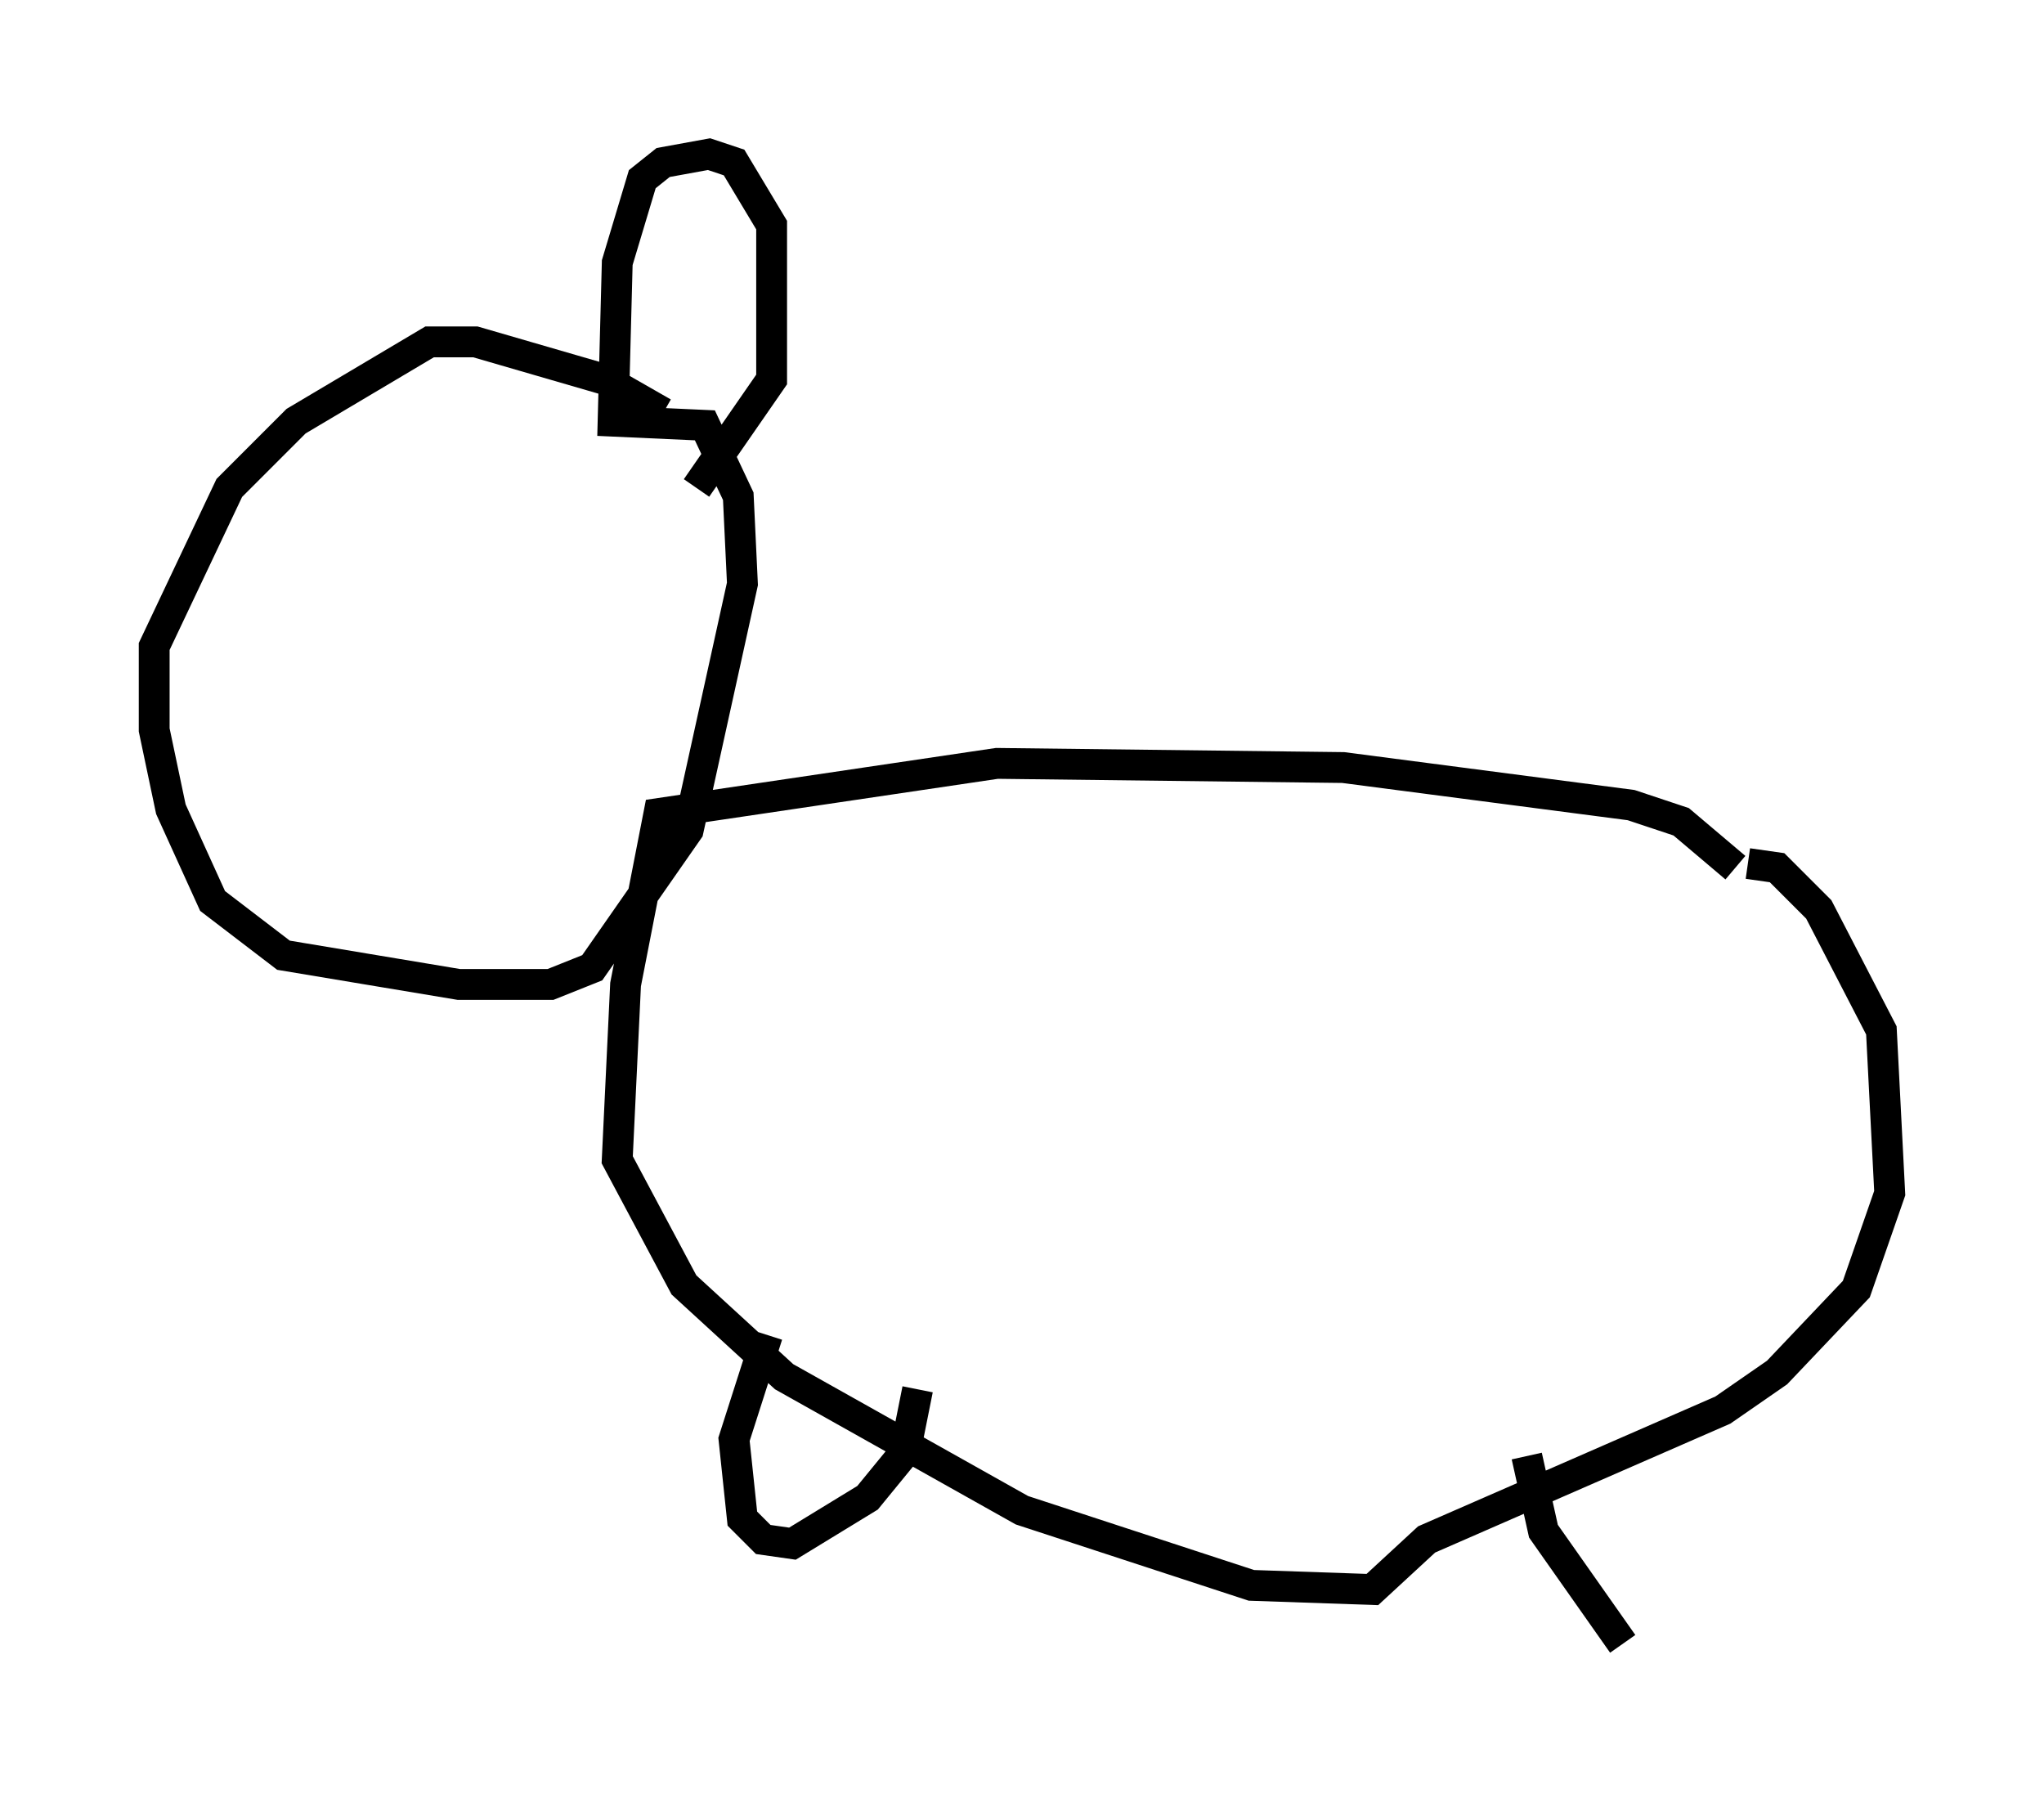 <?xml version="1.0" encoding="utf-8" ?>
<svg baseProfile="full" height="58.308" version="1.1" width="66.292" xmlns="http://www.w3.org/2000/svg" xmlns:ev="http://www.w3.org/2001/xml-events" xmlns:xlink="http://www.w3.org/1999/xlink"><defs /><rect fill="white" height="58.308" width="66.292" x="0" y="0" /><path d="M21.915, 14.066 m-0.406, -0.677 l-1.894, -1.083 -4.195, -1.218 l-1.488, 0.0 -4.33, 2.571 l-2.165, 2.165 -2.436, 5.142 l0.0, 2.706 0.541, 2.571 l1.353, 2.977 2.3, 1.759 l5.683, 0.947 2.977, 0.0 l1.353, -0.541 3.112, -4.465 l1.759, -7.984 -0.135, -2.842 l-1.083, -2.3 -2.977, -0.135 l0.135, -5.142 0.812, -2.706 l0.677, -0.541 1.488, -0.271 l0.812, 0.271 1.218, 2.03 l0.0, 5.007 -2.436, 3.518 m33.694, 12.314 l-1.759, -1.488 -1.624, -0.541 l-9.337, -1.218 -11.231, -0.135 l-10.961, 1.624 -1.083, 5.548 l-0.271, 5.683 2.165, 4.059 l3.248, 2.977 7.713, 4.33 l7.442, 2.436 3.924, 0.135 l1.759, -1.624 9.607, -4.195 l1.759, -1.218 2.571, -2.706 l1.083, -3.112 -0.271, -5.277 l-2.03, -3.924 -1.353, -1.353 l-0.947, -0.135 m-31.799, 15.291 l-1.083, 3.383 0.271, 2.571 l0.677, 0.677 0.947, 0.135 l2.436, -1.488 1.218, -1.488 l0.406, -2.03 m19.756, 2.165 l0.541, 2.436 2.571, 3.654 " fill="none" stroke="black" stroke-width="1" /></svg>